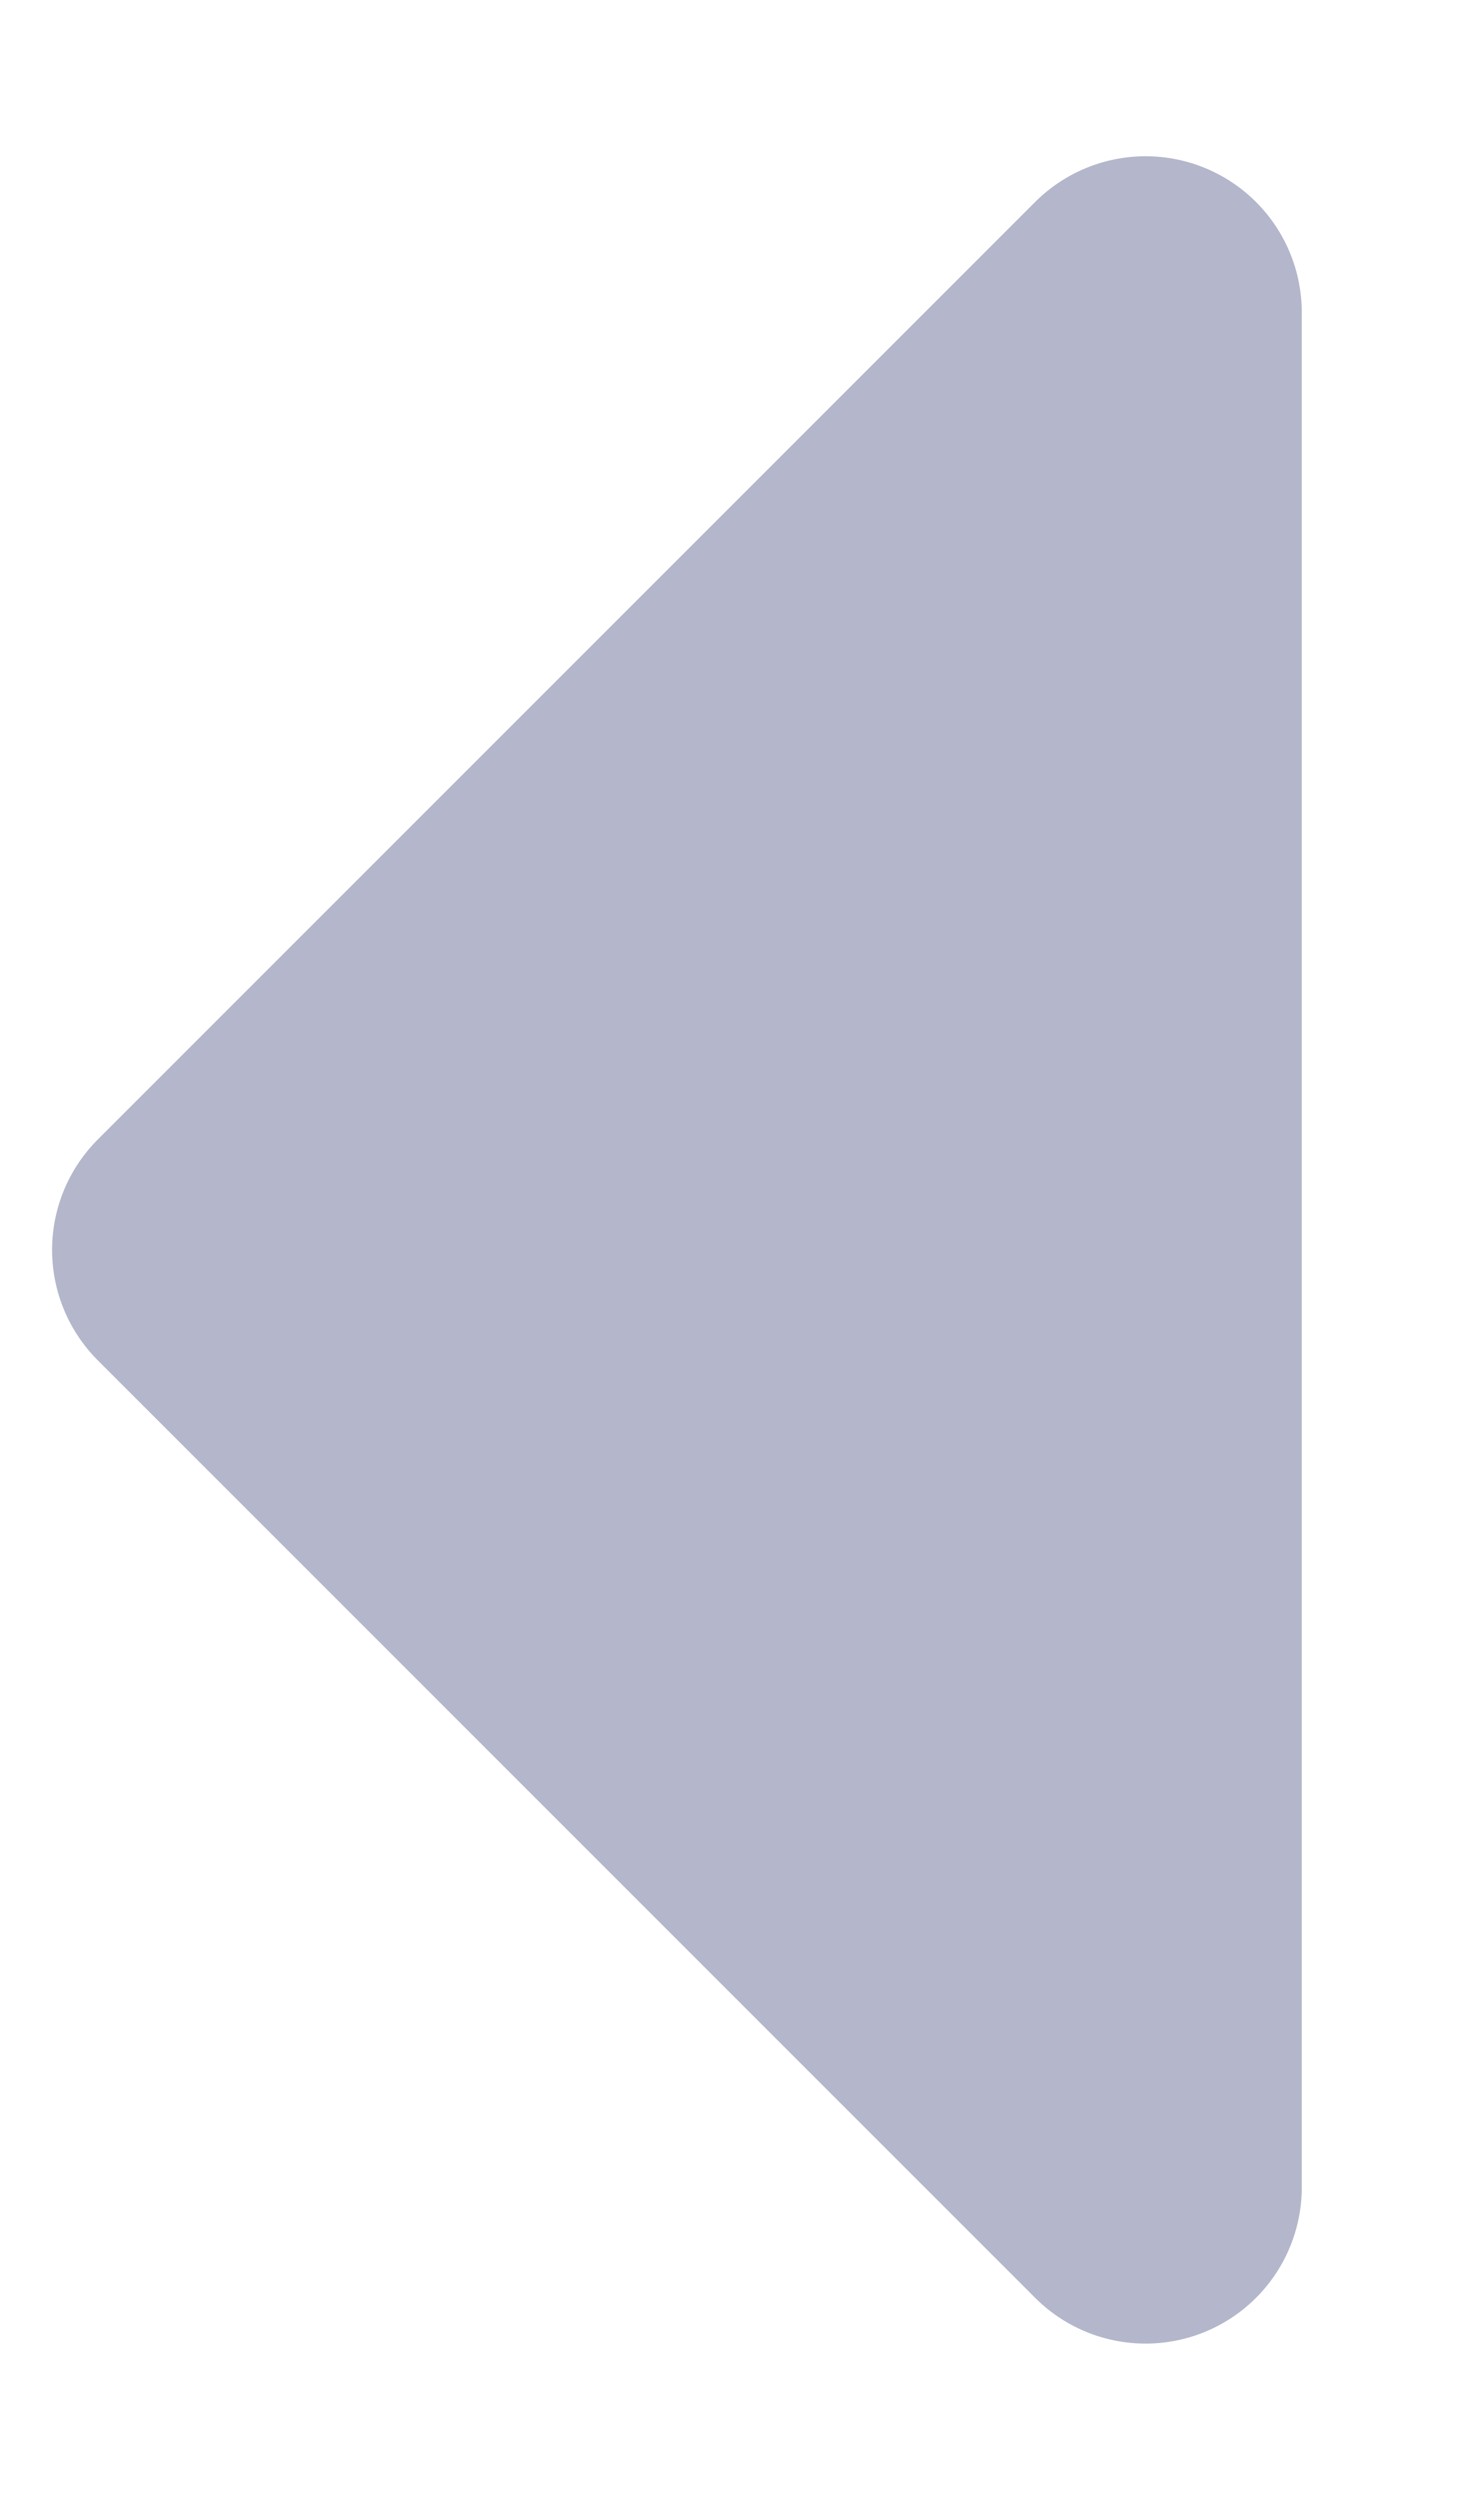 <svg width="7" height="12" viewBox="0 0 7 12" fill="none" xmlns="http://www.w3.org/2000/svg">
<path d="M5.5 1.5L1 6L5.5 10.5" fill="#B4B7CB"/>
<path d="M5.5 1.5L1 6L5.5 10.5L5.5 1.5Z" stroke="#B4B7CB" stroke-width="1.5" stroke-linecap="round" stroke-linejoin="round"/>
</svg>
